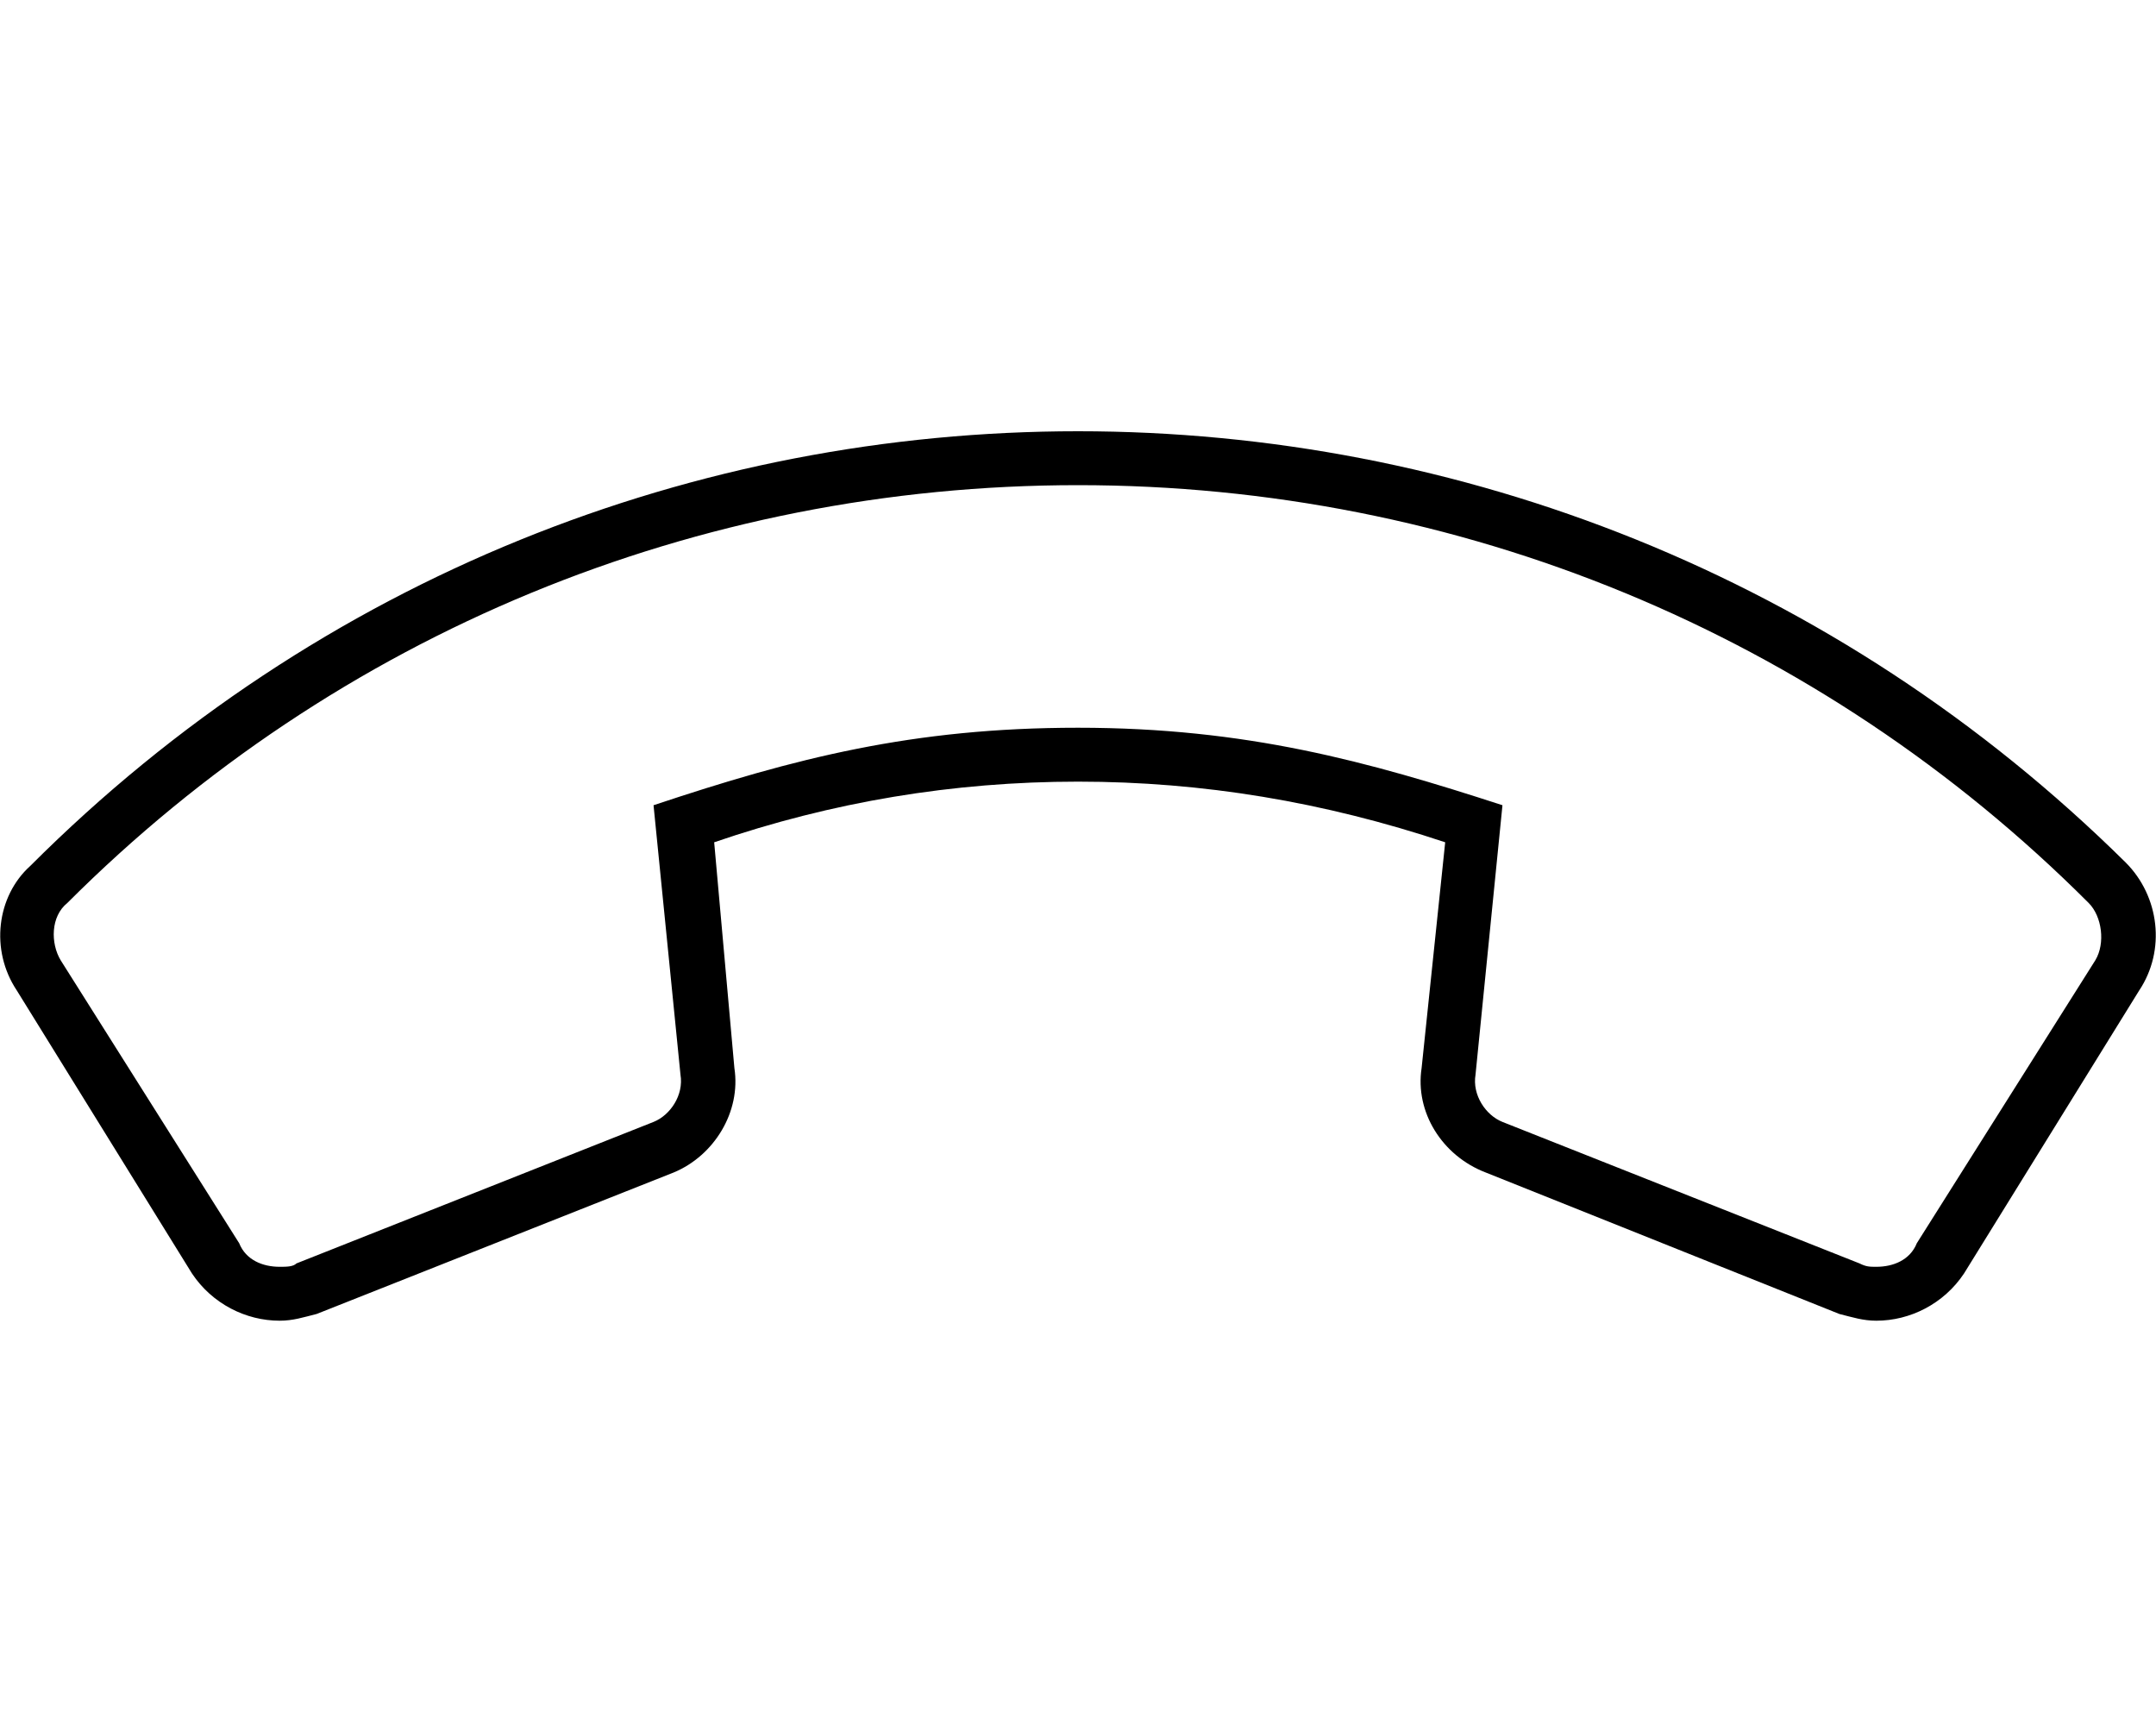 <svg xmlns="http://www.w3.org/2000/svg" viewBox="0 0 640 512"><!-- Font Awesome Pro 6.0.0-alpha1 by @fontawesome - https://fontawesome.com License - https://fontawesome.com/license (Commercial License) --><path d="M320 144C433 144 540 188 620 268C624 272 625 280 622 285L569 369C567 374 562 376 557 376C555 376 554 376 552 375L446 333C441 331 437 325 438 319L446 239C406 226 370 216 320 216C271 216 236 225 194 239L202 319C203 325 199 331 194 333L88 375C87 376 85 376 83 376C78 376 73 374 71 369L18 285C15 280 15 272 20 268C100 188 207 144 320 144M320 128C207 128 95 171 9 257C-1 266 -3 282 5 294L57 378C63 387 73 392 83 392C87 392 90 391 94 390L200 348C212 343 220 330 218 317L212 250C247 238 283 232 320 232C357 232 393 238 429 250L422 317C420 330 428 343 441 348L546 390C550 391 553 392 557 392C567 392 577 387 583 378L635 294C643 282 641 266 631 256C545 171 433 128 320 128L320 128Z"/></svg>